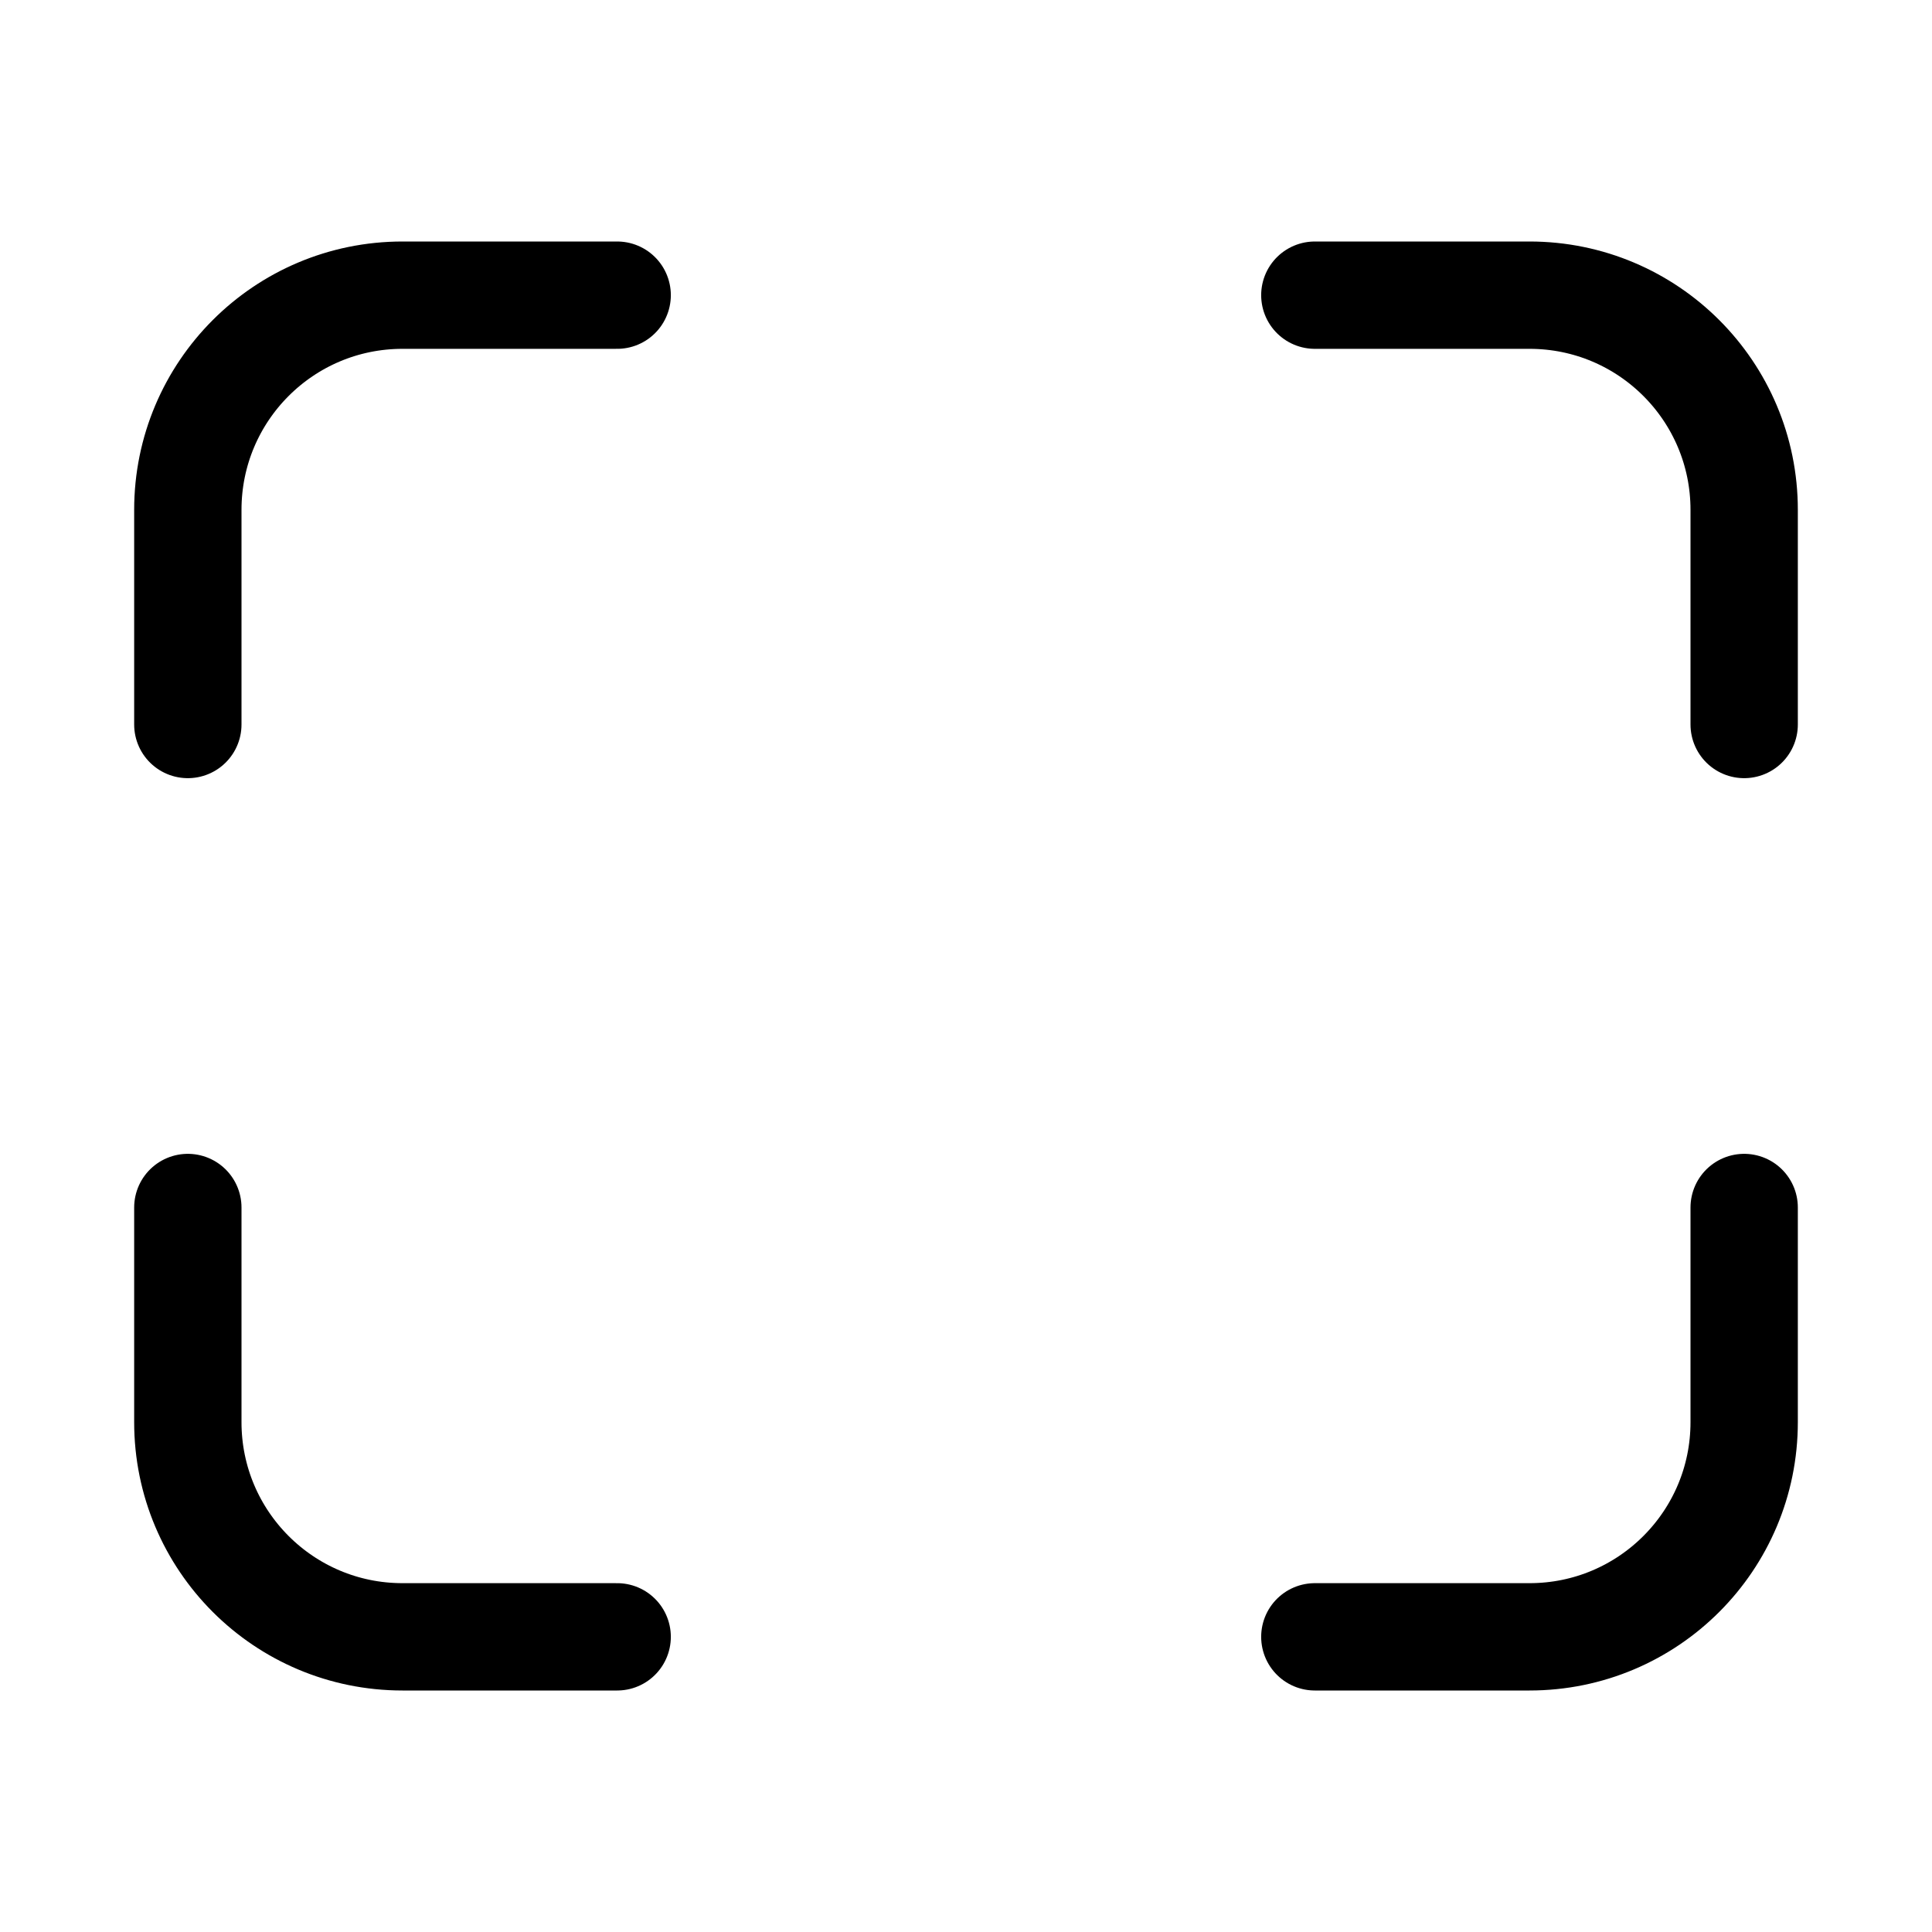 <svg xmlns="http://www.w3.org/2000/svg" height="18" width="18" viewBox="0 0 18 18"><title>expand wide</title><g fill="none" stroke="currentColor" class="nc-icon-wrapper"><path d="M1.75,6.75v-2c0-1.105,.895-2,2-2h2" stroke-linecap="round" stroke-linejoin="round"></path><path d="M12.25,2.75h2c1.105,0,2,.895,2,2v2" stroke-linecap="round" stroke-linejoin="round" stroke="currentColor"></path><path d="M16.25,11.25v2c0,1.105-.895,2-2,2h-2" stroke-linecap="round" stroke-linejoin="round"></path><path d="M5.75,15.25H3.75c-1.105,0-2-.895-2-2v-2" stroke-linecap="round" stroke-linejoin="round" stroke="currentColor"></path></g></svg>